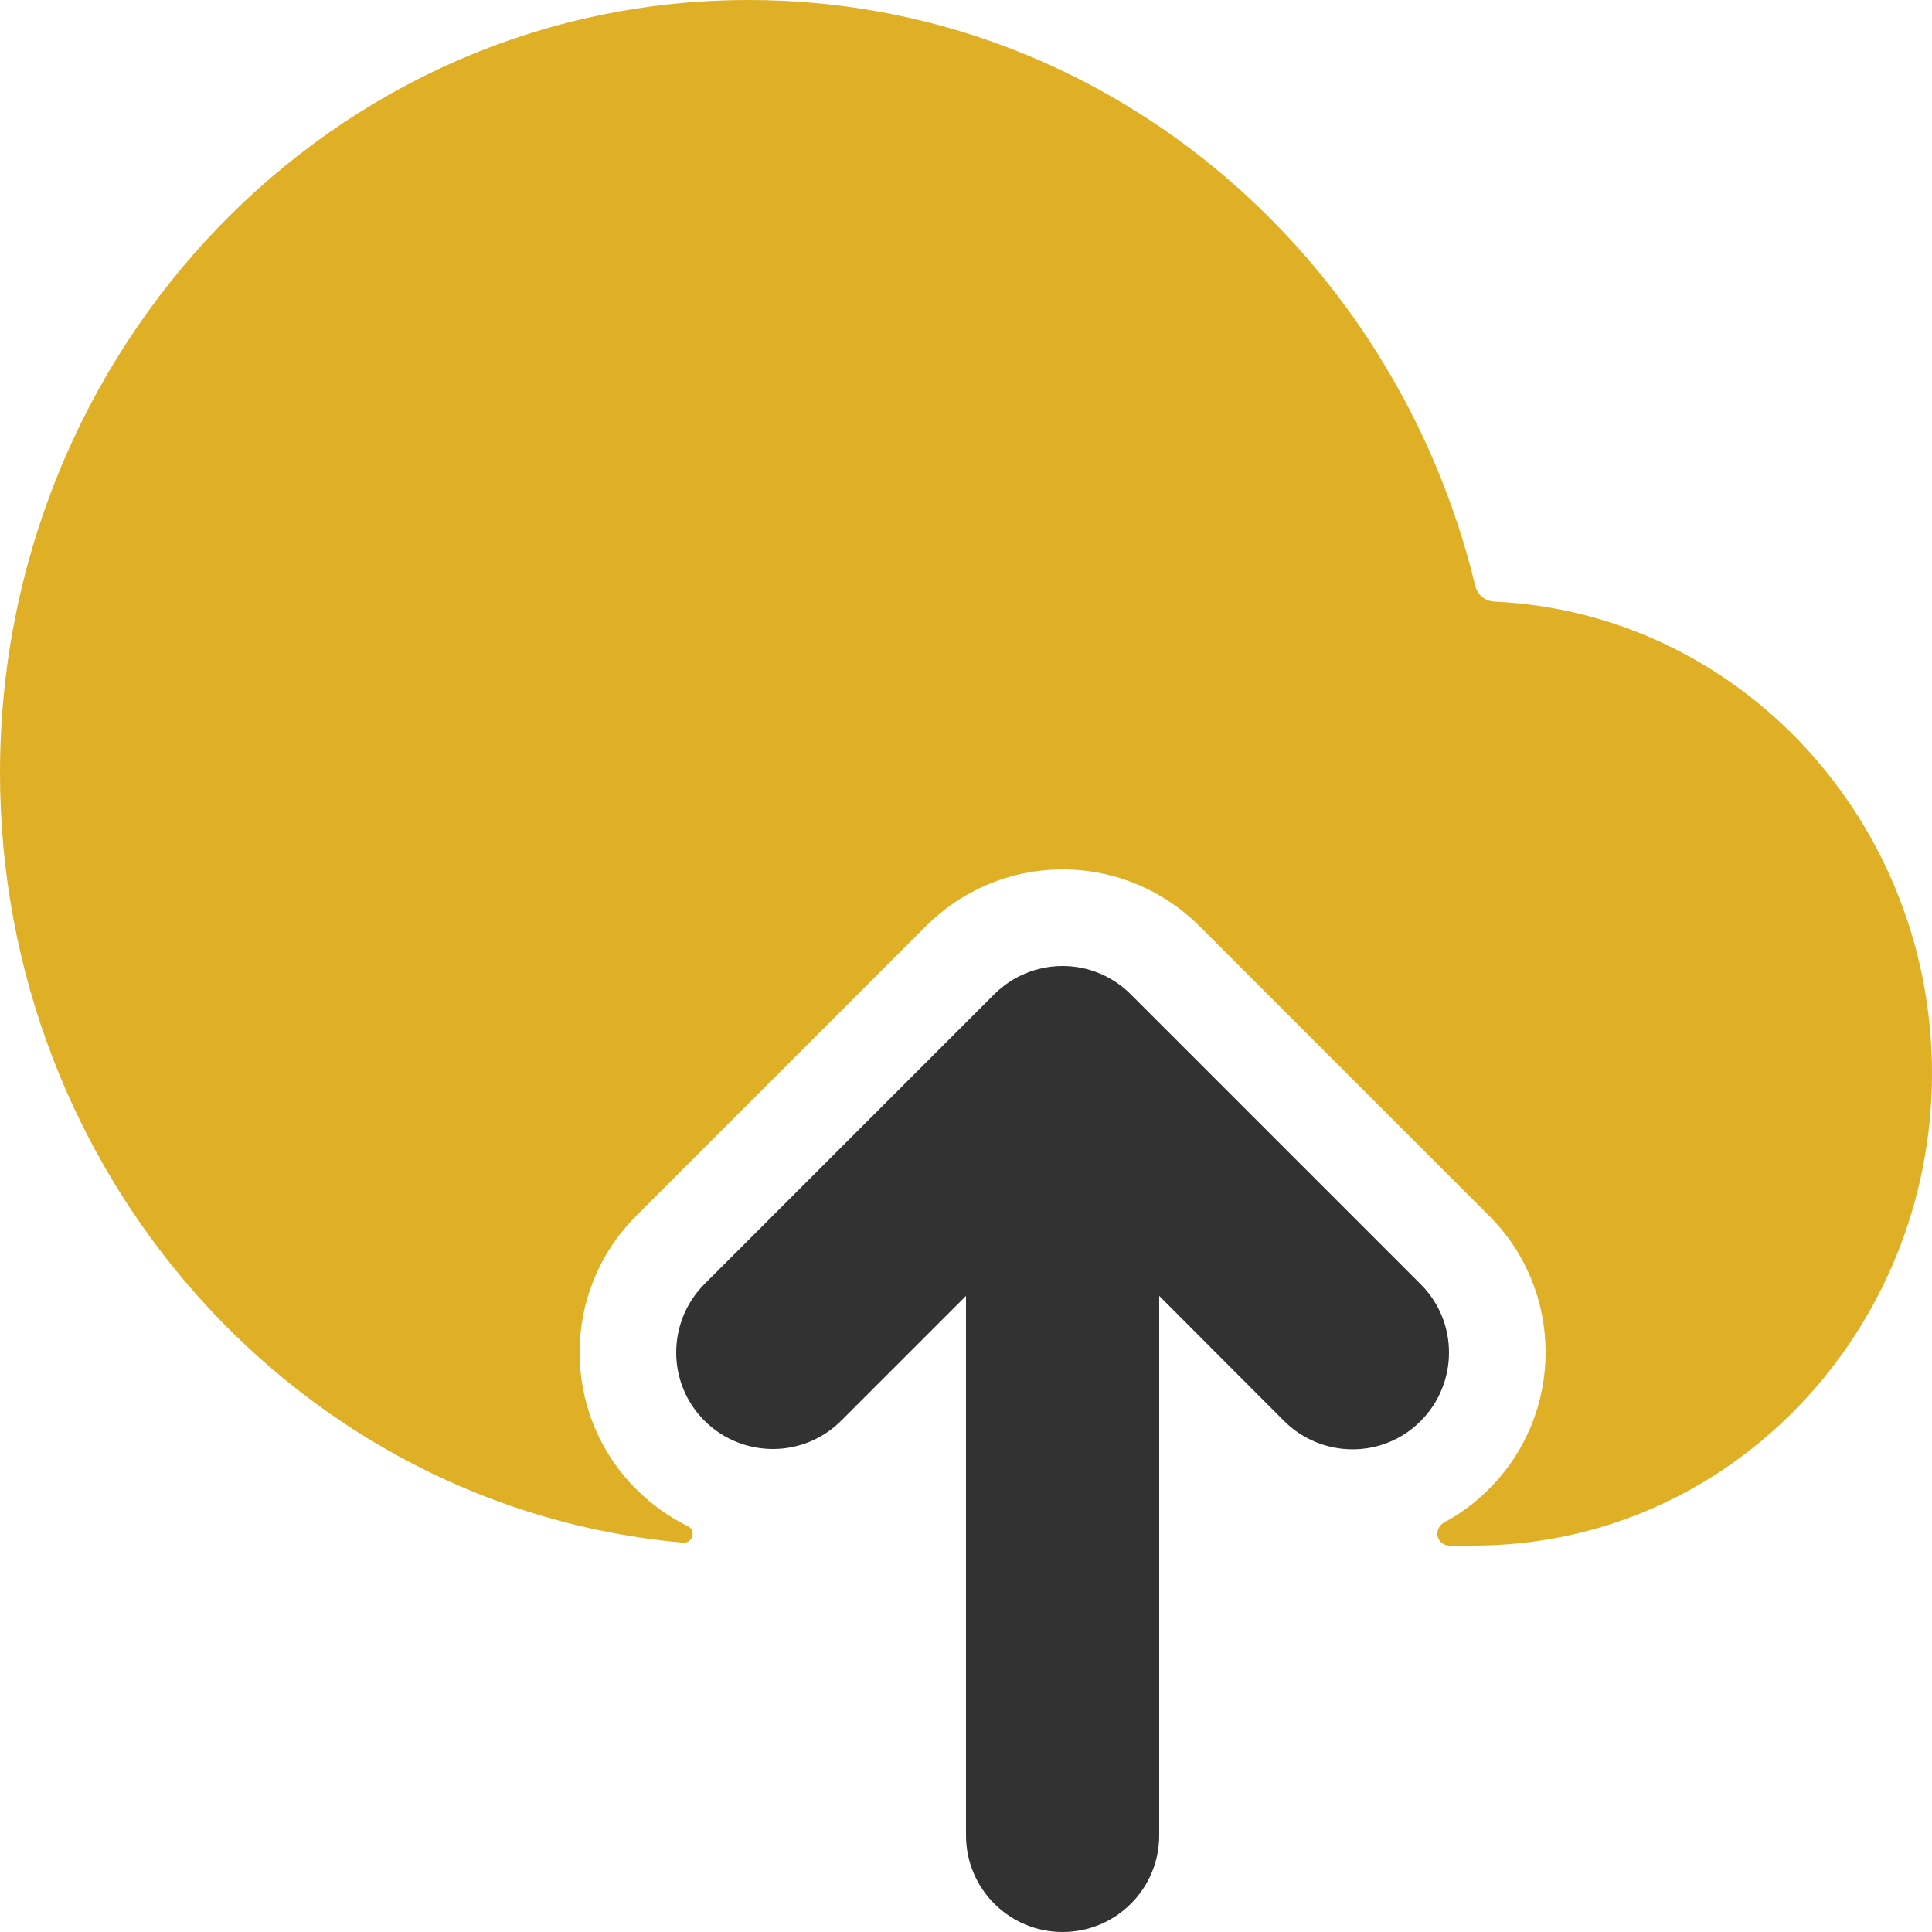 <?xml version="1.0" encoding="utf-8"?>
<!-- Generator: Adobe Illustrator 25.4.1, SVG Export Plug-In . SVG Version: 6.00 Build 0)  -->
<svg version="1.1" id="Layer_1" xmlns="http://www.w3.org/2000/svg" xmlns:xlink="http://www.w3.org/1999/xlink" x="0px" y="0px"
	 viewBox="0 0 800 800" style="enable-background:new 0 0 800 800;" xml:space="preserve">
<style type="text/css">
	.st0{fill:#323232;}
	.st1{fill:#DFAF26;}
</style>
<path class="st0" d="M440,400c10.9,0,20.8,4.4,28,11.5c0.1,0.1,0.2,0.2,0.3,0.3l120,120c15.6,15.6,15.6,40.9,0,56.6
	s-40.9,15.6-56.6,0L480,536.6V760c0,22.1-17.9,40-40,40c-22.1,0-40-17.9-40-40V536.6l-51.7,51.7c-15.6,15.6-40.9,15.6-56.6,0
	c-15.6-15.6-15.6-40.9,0-56.6l120-120C419.2,404.2,429.4,400,440,400z"/>
<path class="st1" d="M0,320C0,144.7,137.4,0,310,0c146.4,0,267.5,104.2,300.9,242.7c0.9,3.6,4.1,6.2,7.8,6.4
	C720.8,253.8,800,340.7,800,444.4C800,551.1,716.3,640,610,640h-9.8c-2.8,0-5-2.2-5-5c0-1.9,1.1-3.6,2.8-4.6
	c6.7-3.6,13-8.2,18.6-13.9c31.2-31.2,31.2-81.9,0-113.1l-120-120C482.1,369,462.1,360,440,360c-22.1,0-42.1,9-56.6,23.5l-120,120
	c-31.2,31.2-31.2,81.9,0,113.1c6.4,6.4,13.6,11.5,21.3,15.3c1.3,0.6,2.1,1.9,2.1,3.3c0,2.1-1.8,3.8-3.9,3.6
	C123.3,624.6,0,486.1,0,320z"/>
</svg>
